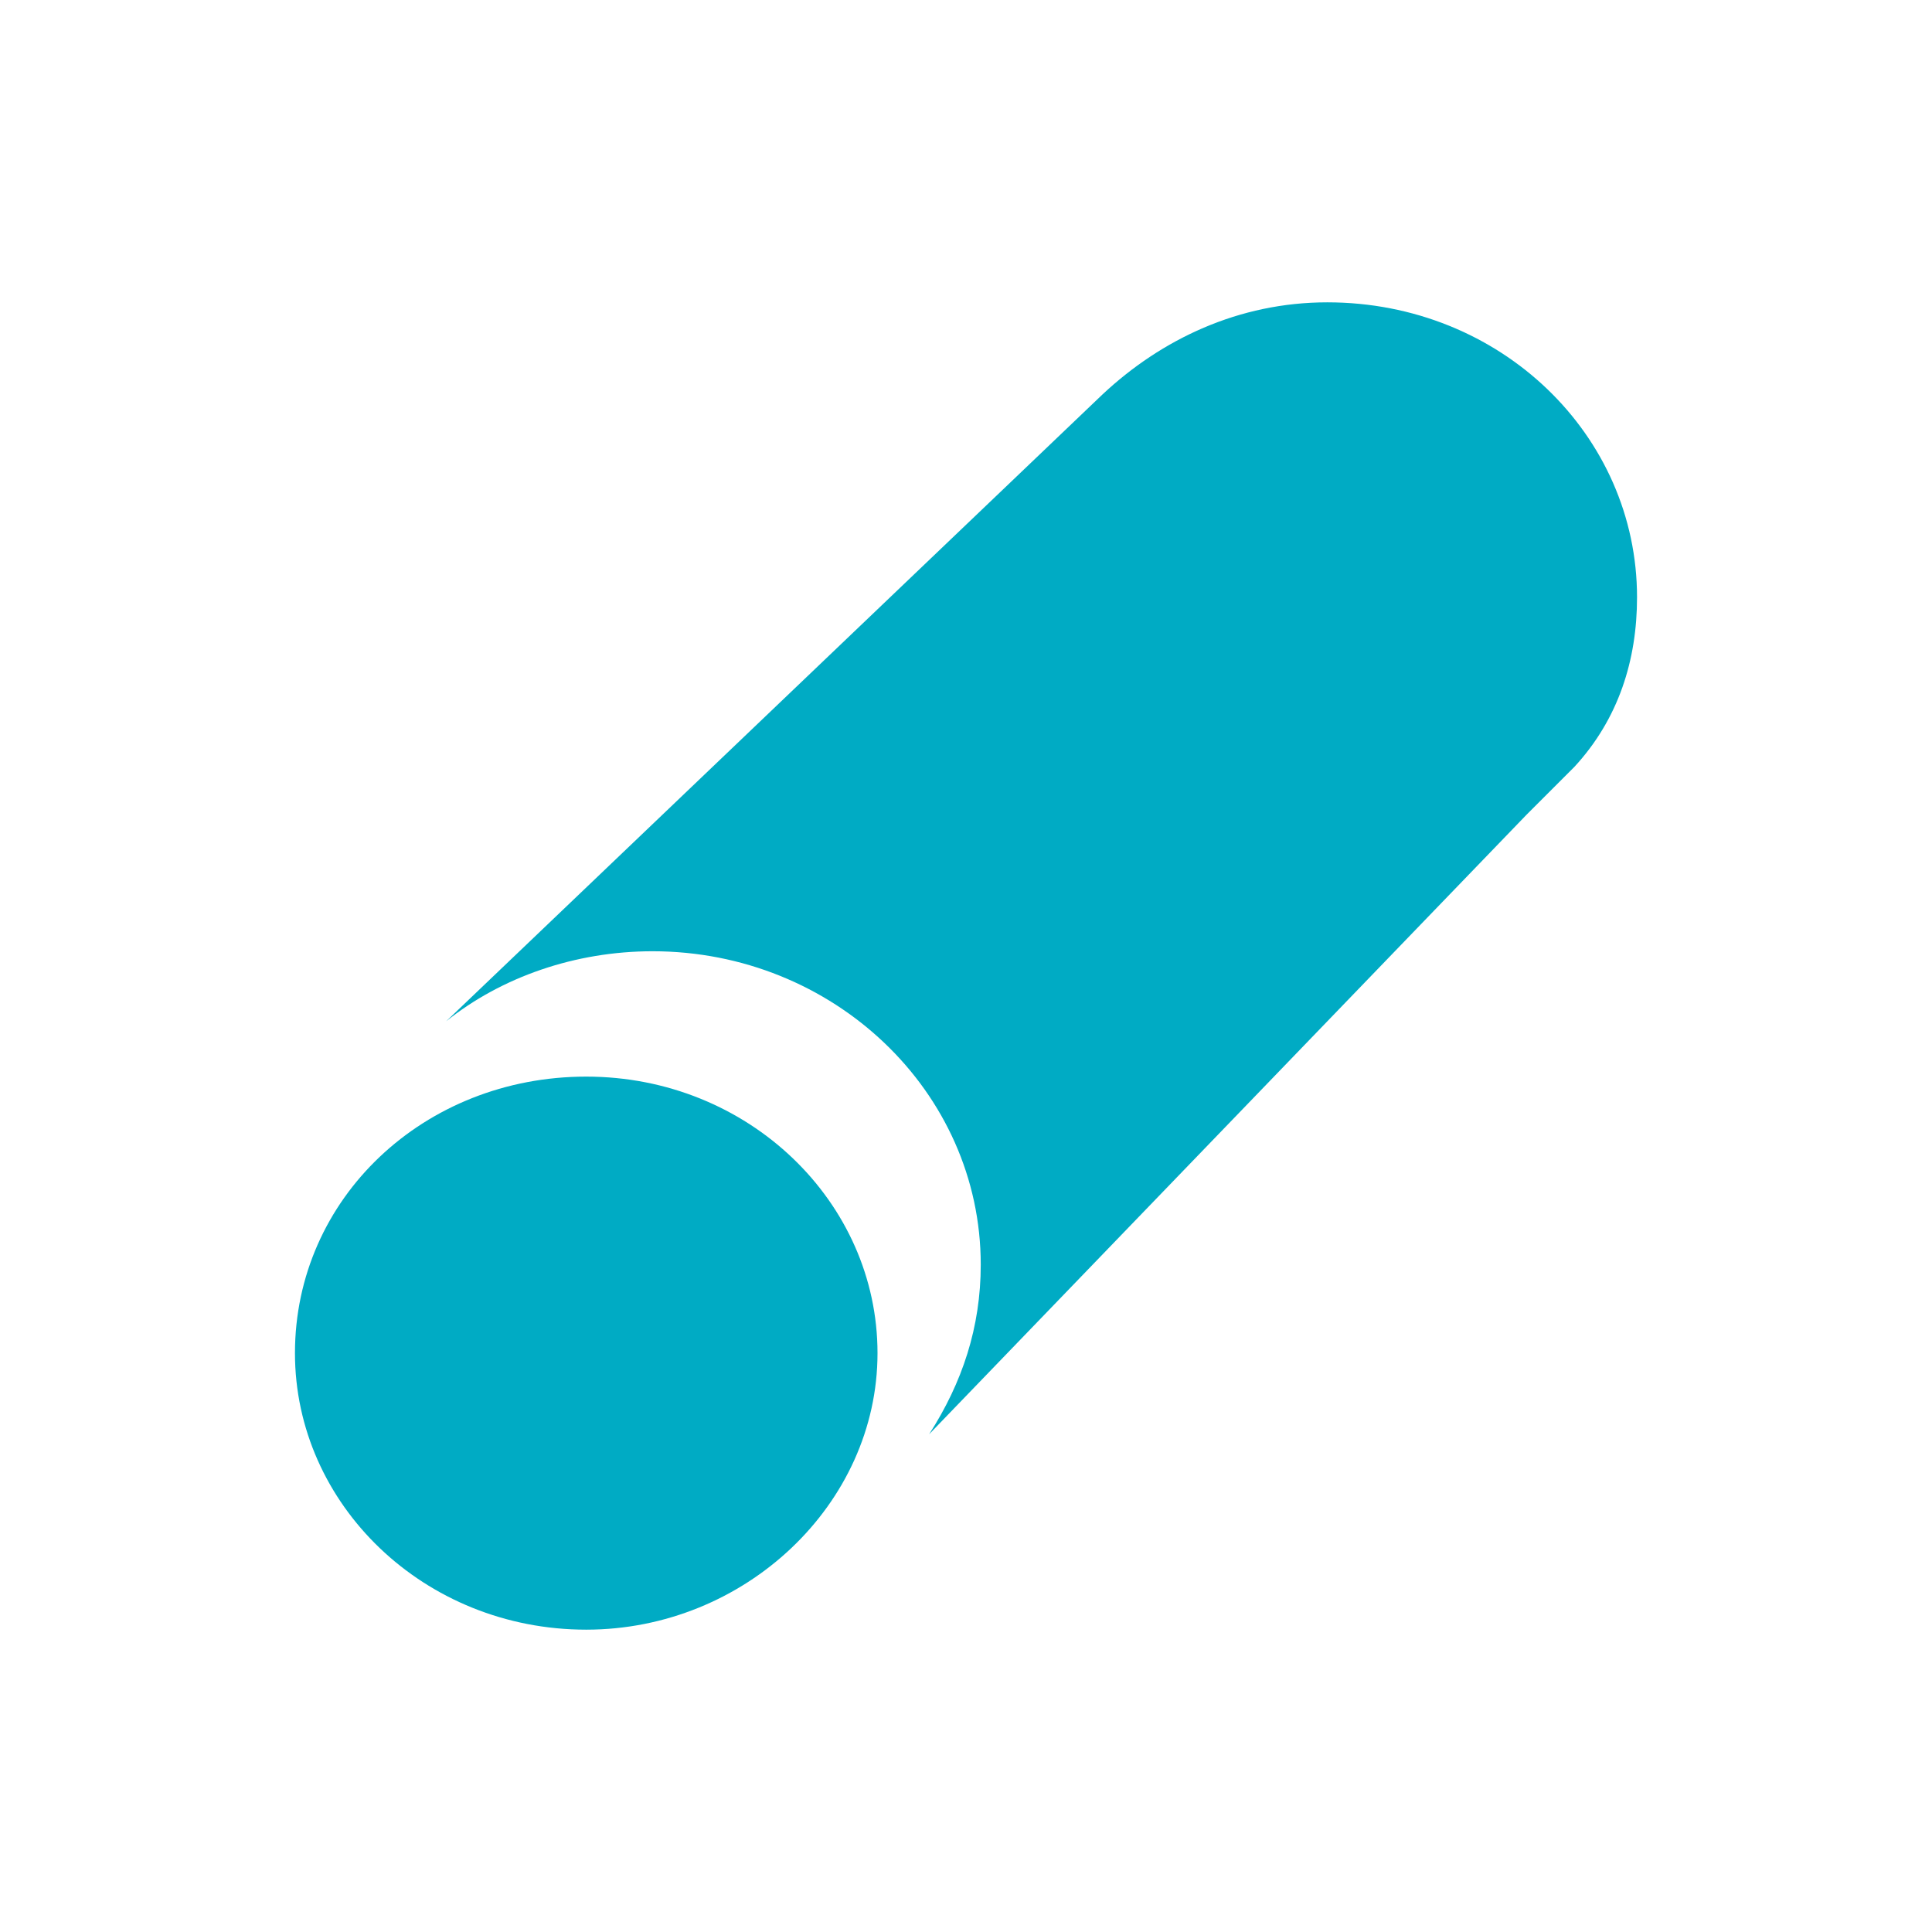 <?xml version="1.0" encoding="utf-8"?>
<!-- Generator: Adobe Illustrator 28.0.0, SVG Export Plug-In . SVG Version: 6.00 Build 0)  -->
<svg version="1.1" id="Ebene_1" xmlns="http://www.w3.org/2000/svg" xmlns:xlink="http://www.w3.org/1999/xlink" x="0px" y="0px"
	 viewBox="0 0 52.4 52.4" style="enable-background:new 0 0 52.4 52.4;" xml:space="preserve">
<style type="text/css">
	.st0{clip-path:url(#SVGID_00000013150607083448275860000017507200866430916226_);fill:#00ABC4;}
</style>
<g>
	<defs>
		<rect id="SVGID_1_" x="8" y="8.3" width="36.4" height="35.9"/>
	</defs>
	<path style="clip-path:url(#SVGID_00000056426174293356535940000011667997600746335661_);fill:#00ABC4;" d="M15.9,44.2
		c4.3,0,7.9-3.4,7.9-7.5c0-4.1-3.5-7.5-7.9-7.5S8,32.5,8,36.7C8,40.8,11.5,44.2,15.9,44.2"/>
	<path style="clip-path:url(#SVGID_00000056426174293356535940000011667997600746335661_);fill:#00ABC4;" d="M44.4,16.2
		c0-4.4-3.7-8-8.4-8c-2.4,0-4.5,1-6.1,2.5l-17.8,17l0,0c1.5-1.2,3.5-1.9,5.6-1.9c4.9,0,8.9,3.8,8.9,8.5c0,1.7-0.5,3.2-1.4,4.6l0,0
		l16.2-16.8c0.3-0.3,0.6-0.6,0.9-0.9l0.4-0.4v0C43.9,19.5,44.4,17.9,44.4,16.2"/>
</g>
</svg>
